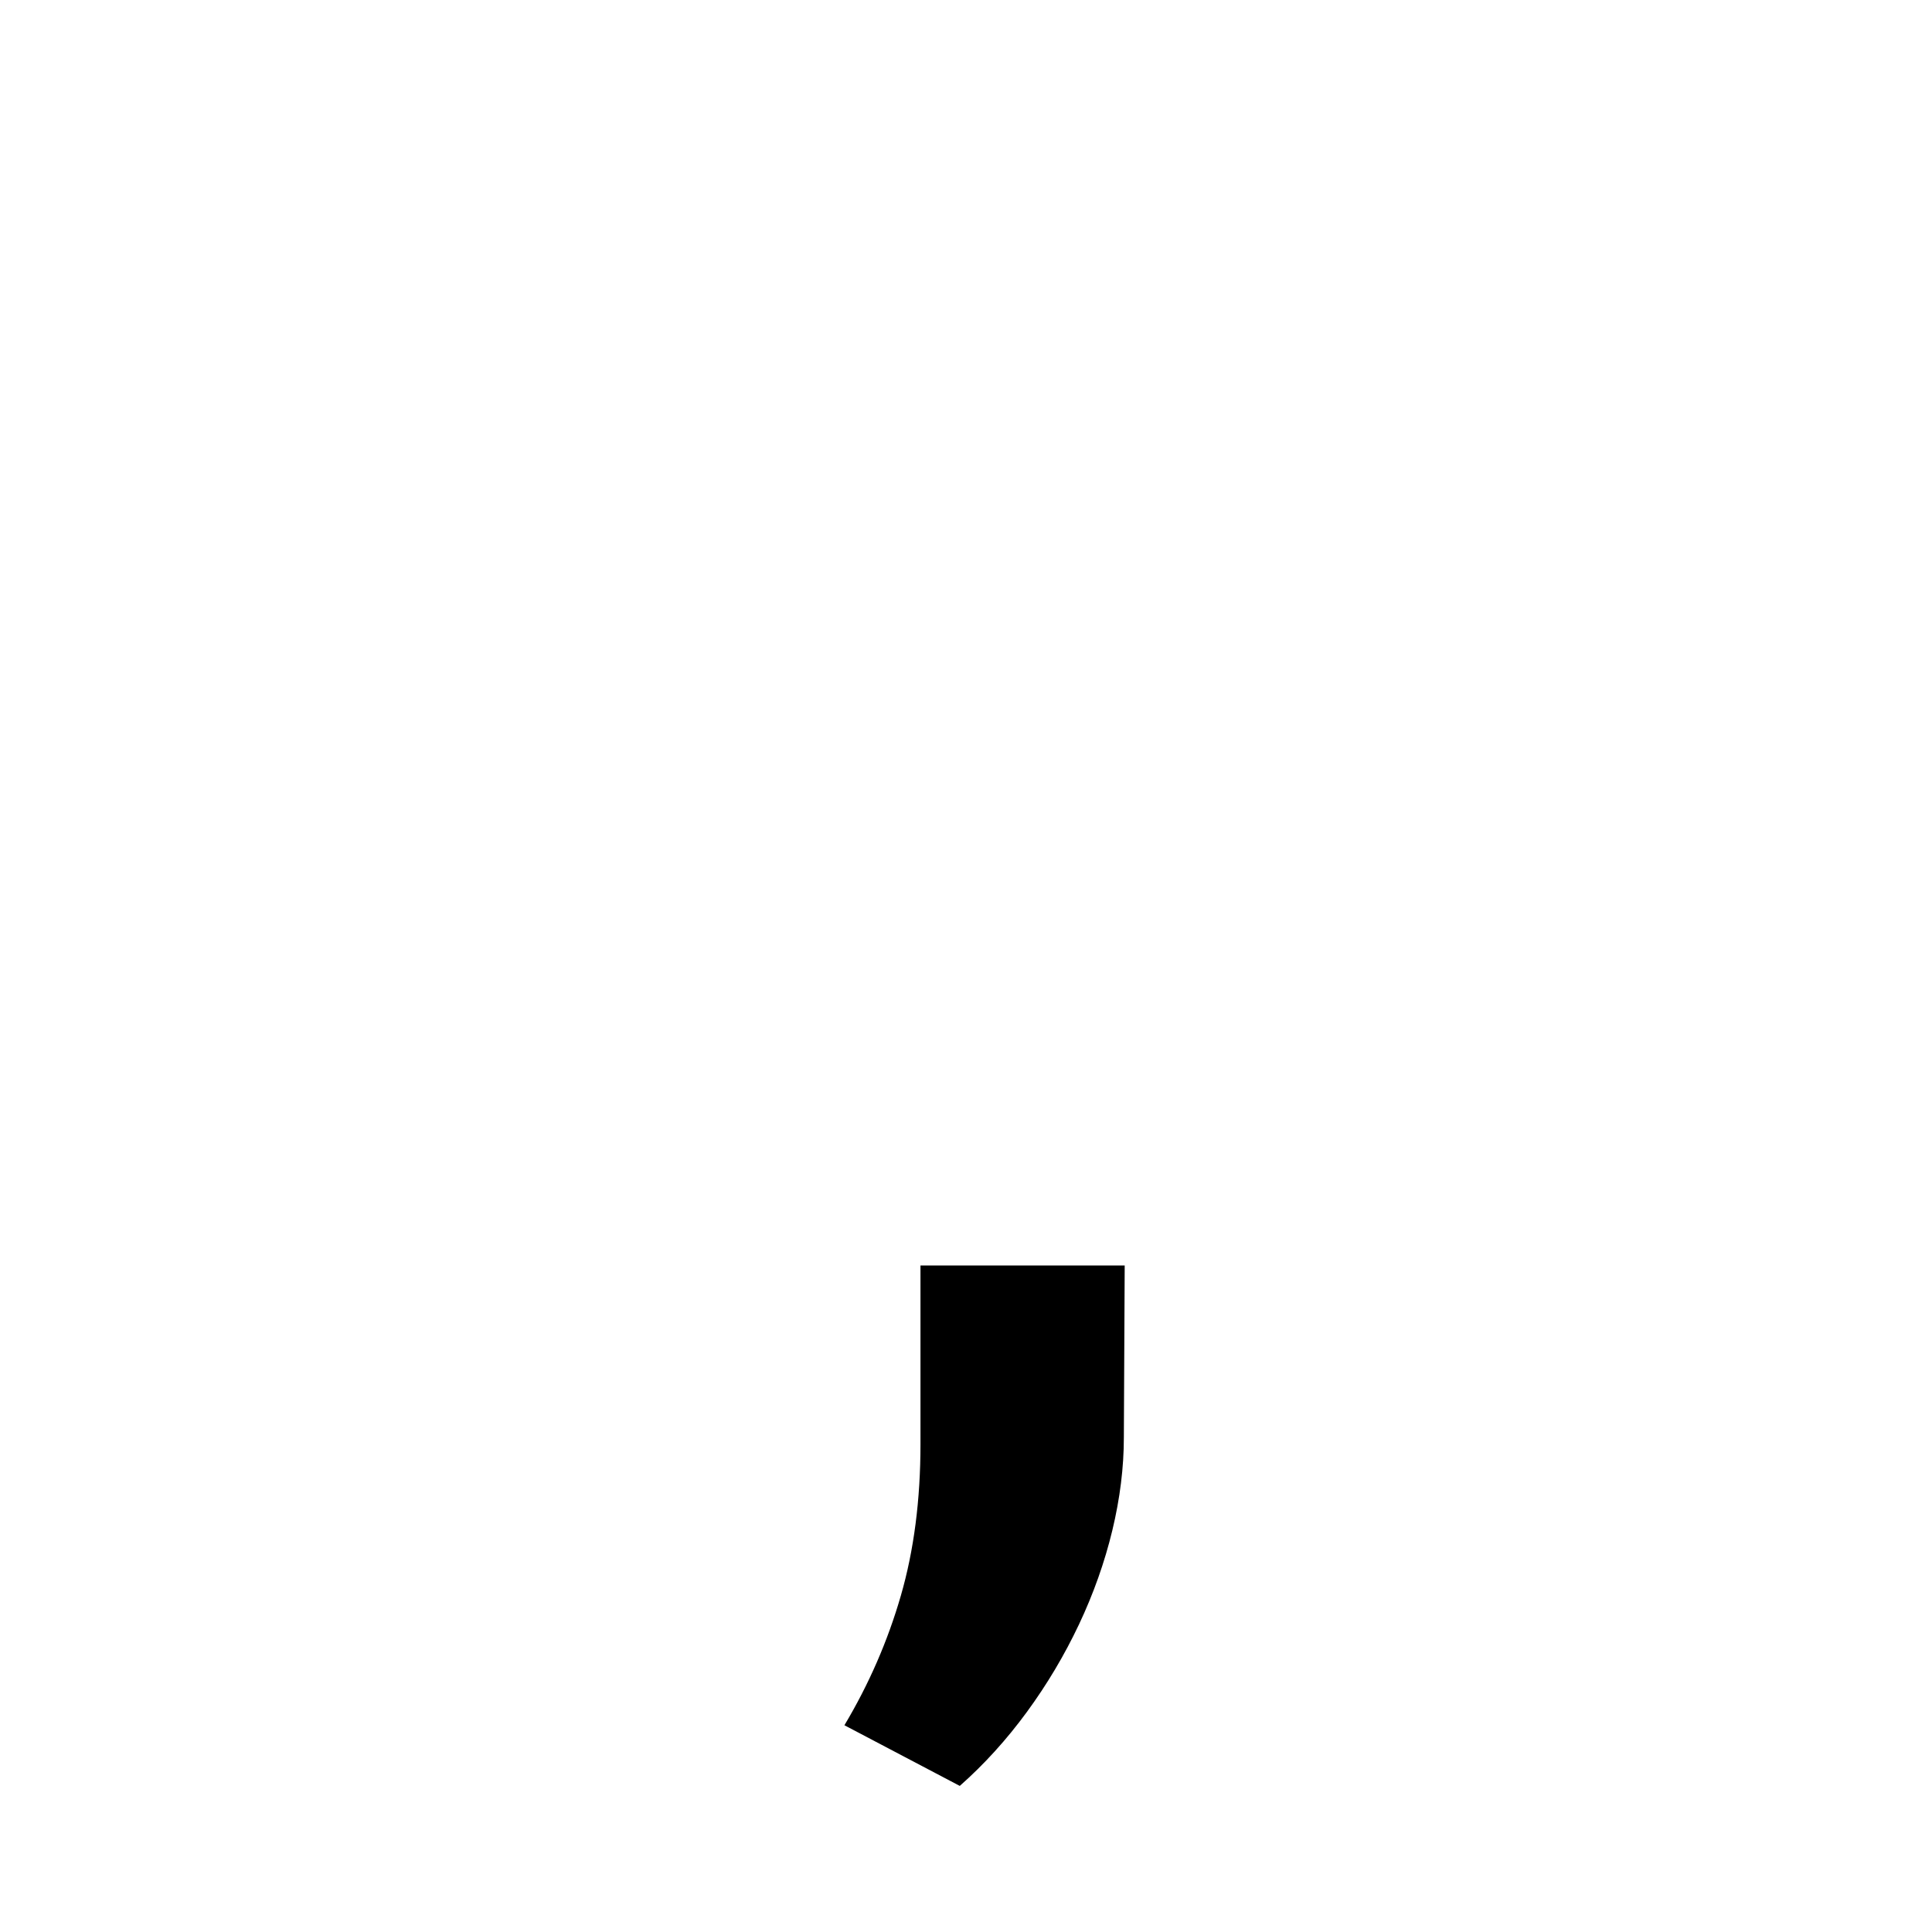 <?xml version="1.0" encoding="UTF-8"?>
<svg xmlns="http://www.w3.org/2000/svg" xmlns:xlink="http://www.w3.org/1999/xlink" width="500pt" height="500pt" viewBox="0 0 500 500" version="1.1">
<g id="surface1">
<path style=" stroke:none;fill-rule:nonzero;fill:rgb(0%,0%,0%);fill-opacity:1;" d="M -31800.781 379.262 L -31800.781 375.504 C -31803.711 369.164 -31805.906 361.68 -31807.617 353.055 C -31809.082 344.43 -31809.812 334.883 -31809.812 324.418 L -31809.812 217.824 C -31809.812 204.113 -31812.5 192.133 -31817.383 181.887 C -31822.508 171.641 -31829.344 163.09 -31838.133 156.234 C -31846.922 149.375 -31857.422 144.219 -31869.629 140.754 C -31881.594 137.289 -31894.773 135.555 -31908.938 135.555 C -31924.562 135.555 -31938.477 137.617 -31950.684 141.746 C -31962.891 145.875 -31973.145 151.367 -31981.445 158.223 C -31989.992 165.078 -31996.336 172.891 -32000.734 181.664 C -32004.883 190.438 -32007.078 199.469 -32007.078 208.754 L -31954.344 208.754 C -31954.344 204.184 -31953.367 199.91 -31951.66 195.93 C -31949.953 191.949 -31947.266 188.484 -31943.602 185.535 C -31940.188 182.586 -31935.789 180.266 -31930.422 178.57 C -31925.047 176.875 -31918.945 176.023 -31911.867 176.023 C -31896.242 176.023 -31884.031 179.75 -31875.488 187.195 C -31866.945 194.641 -31862.793 204.703 -31862.793 217.379 L -31862.793 233.082 L -31901.367 233.082 C -31937.012 233.082 -31964.602 239.863 -31983.641 253.43 C -32002.688 266.992 -32012.207 286.602 -32012.207 312.254 C -32012.207 322.426 -32010.254 331.863 -32006.348 340.562 C -32002.195 349.258 -31996.582 356.816 -31989.258 363.227 C -31982.18 369.641 -31973.391 374.656 -31963.133 378.266 C -31952.883 381.879 -31941.406 383.684 -31928.711 383.684 C -31921.141 383.684 -31914.062 382.949 -31907.469 381.473 C -31900.879 380 -31894.773 378.008 -31889.16 375.504 C -31883.547 372.996 -31878.418 370.086 -31873.781 366.766 C -31869.141 363.449 -31864.992 359.875 -31861.086 356.043 C -31860.352 360.613 -31859.617 364.887 -31858.641 368.867 C -31857.664 372.848 -31856.445 376.312 -31854.98 379.262 Z M -31918.703 341.004 C -31925.781 341.004 -31931.883 340.117 -31937.012 338.348 C -31942.141 336.578 -31946.289 334.184 -31949.461 331.16 C -31952.883 328.141 -31955.32 324.527 -31957.031 320.324 C -31958.496 316.125 -31959.473 311.59 -31959.473 306.727 C -31959.473 293.898 -31954.344 284.02 -31944.094 277.09 C -31933.836 270.16 -31917.969 266.695 -31896.242 266.695 L -31862.793 266.695 L -31862.793 311.59 C -31864.746 315.277 -31867.676 318.887 -31871.094 322.426 C -31874.512 325.965 -31878.664 329.098 -31883.547 331.824 C -31888.184 334.555 -31893.555 336.766 -31899.656 338.461 C -31905.516 340.156 -31911.867 341.004 -31918.703 341.004 Z M -31242.43 257.629 C -31242.43 239.645 -31244.383 223.168 -31248.535 208.203 C -31252.441 193.238 -31258.547 180.375 -31266.602 169.613 C -31274.414 158.852 -31284.422 150.484 -31296.141 144.512 C -31307.859 138.539 -31321.289 135.555 -31336.672 135.555 C -31350.586 135.555 -31362.547 137.914 -31372.559 142.633 C -31382.812 147.352 -31391.602 154.059 -31399.172 162.758 L -31399.172 39.578 L -31452.148 39.578 L -31452.148 379.262 L -31404.055 379.262 L -31401.609 353.609 C -31394.043 363.34 -31384.766 370.785 -31374.023 375.945 C -31363.523 381.105 -31350.828 383.684 -31336.18 383.684 C -31321.047 383.684 -31307.617 380.664 -31295.898 374.617 C -31284.18 368.574 -31274.414 360.168 -31266.602 349.406 C -31258.547 338.645 -31252.441 325.855 -31248.535 311.039 C -31244.383 296.219 -31242.43 279.965 -31242.43 262.273 Z M -31295.164 262.273 C -31295.164 273.184 -31296.141 283.395 -31298.094 292.902 C -31300.047 302.414 -31303.223 310.707 -31307.375 317.781 C -31311.766 324.859 -31317.383 330.426 -31324.219 334.48 C -31331.297 338.535 -31339.602 340.562 -31349.609 340.562 C -31362.305 340.562 -31372.805 337.613 -31380.859 331.715 C -31388.672 325.816 -31395.02 318.227 -31399.172 308.938 L -31399.172 210.082 C -31395.02 200.793 -31388.914 193.273 -31380.859 187.523 C -31372.805 181.773 -31362.547 178.898 -31350.098 178.898 C -31339.844 178.898 -31331.055 181 -31323.977 185.203 C -31316.895 189.406 -31311.281 195.117 -31307.129 202.344 C -31302.977 209.566 -31299.805 217.934 -31298.094 227.441 C -31296.141 236.953 -31295.164 247.016 -31295.164 257.629 Z M -30793.211 341.668 C -30804.445 341.668 -30813.719 339.418 -30821.047 334.922 C -30828.613 330.426 -30834.473 324.527 -30838.867 317.23 C -30843.262 309.93 -30846.438 301.637 -30848.145 292.352 C -30850.098 283.062 -30851.074 273.551 -30851.074 263.82 L -30851.074 255.859 C -30851.074 246.277 -30850.098 236.84 -30848.145 227.555 C -30846.438 218.266 -30843.262 209.973 -30838.867 202.676 C -30834.473 195.375 -30828.613 189.48 -30821.047 184.98 C -30813.719 180.484 -30804.445 178.238 -30793.457 178.238 C -30786.133 178.238 -30779.297 179.492 -30773.195 181.996 C -30766.844 184.504 -30761.477 187.895 -30757.078 192.168 C -30752.441 196.445 -30749.023 201.457 -30746.582 207.207 C -30744.141 212.957 -30742.922 219.074 -30743.164 225.562 L -30693.117 225.562 C -30692.871 212.441 -30695.312 200.352 -30700.195 189.293 C -30705.32 178.238 -30712.156 168.727 -30720.945 160.766 C -30729.98 152.805 -30740.477 146.613 -30752.93 142.191 C -30765.137 137.766 -30778.562 135.555 -30792.969 135.555 C -30811.281 135.555 -30827.391 138.762 -30841.309 145.176 C -30855.227 151.59 -30866.699 160.25 -30875.977 171.16 C -30885.254 182.07 -30892.336 194.824 -30896.973 209.418 C -30901.609 224.016 -30903.809 239.496 -30903.809 255.859 L -30903.809 263.82 C -30903.809 280.188 -30901.609 295.629 -30896.973 310.152 C -30892.336 324.676 -30885.254 337.43 -30875.977 348.41 C -30866.699 359.395 -30855.227 368.059 -30841.309 374.398 C -30827.391 380.734 -30811.281 383.906 -30792.727 383.906 C -30779.539 383.906 -30766.844 381.695 -30754.883 377.273 C -30742.676 372.848 -30731.934 366.879 -30722.898 359.359 C -30713.625 351.84 -30706.297 343.031 -30700.93 332.93 C -30695.555 322.832 -30692.871 312.031 -30693.117 300.531 L -30743.164 300.531 C -30742.922 306.43 -30744.141 311.887 -30746.828 316.898 C -30749.758 321.91 -30753.418 326.258 -30758.055 329.945 C -30762.938 333.633 -30768.312 336.508 -30774.414 338.57 C -30780.516 340.633 -30786.867 341.668 -30793.211 341.668 Z M -30350.098 262.496 C -30350.098 279.891 -30347.898 296 -30343.262 310.816 C -30338.867 325.633 -30332.52 338.422 -30324.219 349.188 C -30316.164 359.949 -30306.152 368.391 -30294.68 374.508 C -30282.961 380.625 -30269.773 383.684 -30255.371 383.684 C -30241.453 383.684 -30229.25 381.215 -30218.508 376.277 C -30208.008 371.336 -30198.977 364.223 -30191.406 354.938 L -30188.965 379.262 L -30140.867 379.262 L -30140.867 39.578 L -30193.848 39.578 L -30193.848 161.652 C -30201.414 153.246 -30210.203 146.797 -30220.215 142.301 C -30230.227 137.805 -30241.945 135.555 -30254.883 135.555 C -30269.531 135.555 -30282.715 138.504 -30294.434 144.402 C -30306.152 150.297 -30316.164 158.629 -30324.461 169.391 C -30332.766 180.152 -30339.109 193.055 -30343.508 208.094 C -30347.898 223.129 -30350.098 239.715 -30350.098 257.852 Z M -30297.117 257.852 C -30297.117 247.09 -30296.141 236.914 -30293.945 227.332 C -30291.992 217.75 -30288.574 209.344 -30284.18 202.121 C -30279.539 194.898 -30273.926 189.219 -30266.844 185.094 C -30259.766 180.965 -30251.465 178.898 -30241.453 178.898 C -30229.734 178.898 -30220.215 181.48 -30212.402 186.641 C -30204.59 191.801 -30198.484 198.73 -30193.848 207.43 L -30193.848 311.367 C -30198.484 320.215 -30204.59 327.254 -30212.402 332.488 C -30219.969 337.723 -30229.734 340.34 -30241.945 340.34 C -30251.711 340.34 -30260.008 338.312 -30267.09 334.258 C -30273.926 330.203 -30279.785 324.637 -30284.18 317.562 C -30288.82 310.484 -30291.992 302.227 -30294.188 292.793 C -30296.141 283.355 -30297.117 273.258 -30297.117 262.496 Z M -29676.758 383.684 C -29664.797 383.684 -29653.809 382.395 -29643.555 379.816 C -29633.547 377.234 -29624.512 373.844 -29616.211 369.641 C -29608.156 365.441 -29601.074 360.648 -29594.969 355.266 C -29589.109 349.887 -29583.984 344.32 -29580.32 338.57 L -29609.133 311.59 C -29615.969 320.879 -29625.242 328.176 -29636.477 333.484 C -29647.703 338.793 -29660.156 341.445 -29673.586 341.445 C -29683.105 341.445 -29691.895 339.785 -29699.953 336.469 C -29708.008 333.152 -29715.086 328.582 -29720.945 322.758 C -29727.051 316.934 -29731.934 310.043 -29735.594 302.082 C -29739.258 294.121 -29741.453 285.496 -29742.43 276.207 L -29576.414 276.207 L -29576.414 253.871 C -29576.414 236.621 -29578.859 220.773 -29583.25 206.324 C -29587.891 191.875 -29594.727 179.379 -29603.516 168.84 C -29612.547 158.297 -29623.535 150.113 -29636.961 144.289 C -29650.148 138.469 -29665.527 135.555 -29682.859 135.555 C -29698 135.555 -29712.156 138.43 -29725.828 144.18 C -29739.5 149.93 -29751.465 158.188 -29761.719 168.949 C -29771.973 179.711 -29780.031 192.684 -29786.375 207.871 C -29792.48 223.055 -29795.41 240.16 -29795.41 259.176 L -29795.41 268.246 C -29795.41 284.609 -29792.48 299.832 -29786.867 313.914 C -29781.008 327.992 -29772.949 340.191 -29762.695 350.512 C -29752.195 360.832 -29739.746 368.941 -29725.098 374.84 C -29710.449 380.734 -29694.336 383.684 -29676.758 383.684 Z M -29683.105 178.238 C -29674.07 178.238 -29666.258 179.785 -29659.422 182.883 C -29652.832 185.977 -29647.219 190.105 -29642.82 195.266 C -29638.43 200.426 -29635.008 206.285 -29632.812 212.848 C -29630.617 219.406 -29629.148 226.227 -29628.664 233.305 L -29628.664 237.285 L -29740.723 237.285 C -29739.258 227.996 -29736.816 219.703 -29733.398 212.406 C -29729.98 205.105 -29725.586 198.914 -29720.703 193.828 C -29715.578 188.742 -29709.961 184.871 -29703.613 182.219 C -29697.266 179.562 -29690.43 178.238 -29683.105 178.238 Z M -29120.117 379.262 L -29120.117 179.344 L -29031.25 179.344 L -29031.25 139.977 L -29120.117 139.977 L -29120.117 125.16 C -29120.117 108.5 -29115.723 95.676 -29106.934 86.68 C -29098.145 77.688 -29084.227 73.191 -29065.188 73.191 C -29055.664 73.191 -29047.117 73.816 -29039.305 75.07 C -29031.738 76.324 -29024.902 77.762 -29019.289 79.383 L -29014.648 37.363 C -29024.656 35.301 -29034.18 33.496 -29043.457 31.945 C -29052.734 30.398 -29062.258 29.625 -29072.508 29.625 C -29087.891 29.625 -29101.805 31.727 -29114.258 35.926 C -29126.711 40.129 -29137.207 46.246 -29145.996 54.281 C -29154.785 62.316 -29161.621 72.27 -29166.258 84.137 C -29170.898 96.008 -29173.094 109.68 -29173.094 125.16 L -29173.094 139.977 L -29237.547 139.977 L -29237.547 179.344 L -29173.094 179.344 L -29173.094 379.262 Z M -28685.305 262.496 C -28685.305 279.891 -28683.105 296 -28678.469 310.816 C -28674.07 325.633 -28667.48 338.422 -28659.18 349.188 C -28650.879 359.949 -28640.625 368.391 -28628.906 374.508 C -28617.188 380.625 -28604.004 383.684 -28589.355 383.684 C -28575.93 383.684 -28564.211 381.473 -28553.953 377.051 C -28543.945 372.629 -28535.156 366.289 -28527.586 358.031 L -28527.586 374.176 C -28527.586 383.465 -28529.055 391.684 -28531.738 398.832 C -28534.422 405.984 -28538.328 411.992 -28543.211 416.859 C -28548.34 421.723 -28554.445 425.41 -28561.766 427.914 C -28568.848 430.422 -28576.906 431.676 -28585.695 431.676 C -28596.922 431.676 -28607.422 429.391 -28617.922 424.82 C -28628.418 420.25 -28637.938 412.656 -28646.973 402.039 L -28672.117 433.664 C -28666.992 440.891 -28660.398 447.043 -28653.078 452.129 C -28645.508 457.219 -28637.695 461.344 -28629.395 464.516 C -28621.094 467.684 -28612.793 469.969 -28604.734 471.371 C -28596.438 472.77 -28589.109 473.473 -28582.766 473.473 C -28566.648 473.473 -28552.246 471.223 -28538.82 466.727 C -28525.633 462.23 -28514.16 455.707 -28504.641 447.156 C -28495.117 438.605 -28487.793 428.098 -28482.422 415.641 C -28477.051 403.184 -28474.609 388.918 -28474.609 372.848 L -28474.609 139.977 L -28522.461 139.977 L -28524.656 163.863 C -28532.227 154.723 -28541.258 147.719 -28551.758 142.852 C -28562.258 137.988 -28574.461 135.555 -28588.867 135.555 C -28603.516 135.555 -28616.945 138.504 -28628.664 144.402 C -28640.625 150.297 -28650.879 158.629 -28659.18 169.391 C -28667.48 180.152 -28674.07 193.055 -28678.469 208.094 C -28683.105 223.129 -28685.305 239.715 -28685.305 257.852 Z M -28632.078 257.852 C -28632.078 247.09 -28631.102 236.914 -28628.664 227.332 C -28626.465 217.75 -28623.047 209.344 -28618.406 202.121 C -28613.77 194.898 -28607.91 189.219 -28600.586 185.094 C -28593.508 180.965 -28585.203 178.898 -28575.438 178.898 C -28563.477 178.898 -28553.953 181.406 -28546.141 186.418 C -28538.574 191.434 -28532.227 198.141 -28527.586 206.543 L -28527.586 312.254 C -28532.227 320.805 -28538.328 327.625 -28545.898 332.711 C -28553.711 337.797 -28563.477 340.34 -28575.684 340.34 C -28585.449 340.34 -28593.992 338.312 -28601.074 334.258 C -28608.156 330.203 -28614.016 324.637 -28618.652 317.562 C -28623.289 310.484 -28626.711 302.227 -28628.906 292.793 C -28631.102 283.355 -28632.078 273.258 -28632.078 262.496 Z M -28070.801 39.578 L -28123.535 39.578 L -28123.535 379.262 L -28070.801 379.262 L -28070.801 205.438 C -28065.188 197.328 -28057.859 190.879 -28049.07 186.086 C -28040.281 181.297 -28030.031 178.898 -28018.555 178.898 C -28010.742 178.898 -28003.906 179.934 -27998.047 181.996 C -27991.945 184.062 -27986.816 187.23 -27982.664 191.508 C -27978.273 195.781 -27975.098 201.199 -27972.898 207.762 C -27970.461 214.32 -27969.484 222.172 -27969.484 231.312 L -27969.484 379.262 L -27916.504 379.262 L -27916.504 231.754 C -27916.504 214.801 -27918.703 200.242 -27922.852 188.078 C -27926.758 175.914 -27932.617 165.965 -27939.941 158.223 C -27947.266 150.484 -27956.297 144.77 -27966.555 141.082 C -27977.051 137.398 -27988.523 135.555 -28000.734 135.555 C -28015.383 135.555 -28028.562 138.871 -28040.527 145.508 C -28052.492 152.141 -28062.5 161.355 -28070.801 173.152 Z M -27557.129 183.988 L -27482.91 183.988 L -27482.91 335.473 L -27557.129 335.473 L -27557.129 379.262 L -27358.641 379.262 L -27358.641 335.473 L -27429.688 335.473 L -27429.688 139.977 L -27557.129 139.977 Z M -27487.305 78.055 C -27487.305 86.312 -27484.617 93.133 -27479.25 98.512 C -27474.121 103.895 -27466.555 106.586 -27457.031 106.586 C -27447.266 106.586 -27439.695 103.895 -27434.328 98.512 C -27428.953 93.133 -27426.27 86.312 -27426.27 78.055 C -27426.27 69.801 -27428.953 62.98 -27434.328 57.602 C -27439.695 52.219 -27447.266 49.527 -27457.031 49.527 C -27466.555 49.527 -27474.121 52.219 -27479.25 57.602 C -27484.617 62.98 -27487.305 69.801 -27487.305 78.055 Z M -26981.203 183.988 L -26911.867 183.988 L -26911.867 383.023 C -26911.867 392.309 -26913.086 400.086 -26915.527 406.352 C -26917.969 412.617 -26921.387 417.633 -26925.781 421.391 C -26929.93 425.148 -26935.059 427.84 -26940.918 429.461 C -26946.777 431.086 -26953.125 431.895 -26959.719 431.895 C -26961.426 431.895 -26963.867 431.859 -26967.285 431.785 C -26970.703 431.711 -26974.121 431.562 -26977.781 431.344 C -26981.203 431.121 -26984.863 430.828 -26988.281 430.457 C -26991.699 430.09 -26994.629 429.684 -26996.582 429.242 L -26999.758 472.145 C -26992.676 473.617 -26985.594 474.613 -26978.516 475.129 C -26971.438 475.645 -26964.109 475.906 -26956.543 475.906 C -26941.164 475.906 -26927.246 473.988 -26915.039 470.156 C -26902.832 466.32 -26892.578 460.535 -26884.277 452.793 C -26875.977 445.055 -26869.629 435.398 -26865.234 423.824 C -26860.84 412.25 -26858.641 398.648 -26858.641 383.023 L -26858.641 139.977 L -26981.203 139.977 Z M -26916.504 78.055 C -26916.504 86.312 -26913.82 93.133 -26908.445 98.512 C -26903.32 103.895 -26895.75 106.586 -26886.23 106.586 C -26876.465 106.586 -26868.898 103.895 -26863.523 98.512 C -26858.156 93.133 -26855.469 86.312 -26855.469 78.055 C -26855.469 69.801 -26858.156 62.98 -26863.523 57.602 C -26868.898 52.219 -26876.465 49.527 -26886.23 49.527 C -26895.75 49.527 -26903.32 52.219 -26908.445 57.602 C -26913.82 62.98 -26916.504 69.801 -26916.504 78.055 Z M -26301.27 379.262 L -26235.352 379.262 L -26342.039 239.496 L -26249.512 139.977 L -26313.234 139.977 L -26383.547 214.727 L -26405.762 239.715 L -26405.762 39.578 L -26458.742 39.578 L -26458.742 379.262 L -26405.762 379.262 L -26405.762 302.082 L -26377.195 274.656 Z M -25894.289 83.586 L -25818.359 83.586 L -25818.359 335.473 L -25894.289 335.473 L -25894.289 379.262 L -25691.895 379.262 L -25691.895 335.473 L -25764.891 335.473 L -25764.891 39.578 L -25894.289 39.578 Z M -25364.992 139.977 L -25364.992 379.262 L -25315.918 379.262 L -25315.918 193.719 C -25313.965 189.148 -25311.281 185.535 -25307.617 182.883 C -25304.199 180.227 -25299.316 178.898 -25292.969 178.898 C -25286.621 178.898 -25281.492 180.781 -25277.586 184.539 C -25273.926 188.301 -25271.973 194.824 -25271.973 204.113 L -25271.973 379.262 L -25224.121 379.262 L -25224.121 194.602 C -25222.414 189.883 -25219.969 186.086 -25216.309 183.211 C -25212.891 180.336 -25208.008 178.898 -25201.906 178.898 C -25195.555 178.898 -25190.43 180.707 -25186.281 184.32 C -25182.375 187.93 -25180.176 194.527 -25180.176 204.113 L -25180.176 379.262 L -25131.102 379.262 L -25131.102 204.555 C -25131.102 192.316 -25132.57 181.848 -25135.008 173.152 C -25137.695 164.453 -25141.359 157.301 -25145.996 151.699 C -25150.633 146.098 -25156.25 142.004 -25162.598 139.426 C -25169.188 136.844 -25176.516 135.555 -25184.328 135.555 C -25194.824 135.555 -25203.613 137.805 -25210.938 142.301 C -25218.262 146.797 -25224.367 152.879 -25229.25 160.547 C -25232.422 151.992 -25237.547 145.691 -25244.383 141.637 C -25250.977 137.582 -25259.523 135.555 -25269.531 135.555 C -25280.762 135.555 -25290.281 138.172 -25298.34 143.406 C -25306.398 148.641 -25312.742 155.902 -25317.383 165.188 L -25318.602 139.977 Z M -24794.434 139.977 L -24794.434 379.262 L -24741.211 379.262 L -24741.211 207.648 C -24736.086 198.805 -24729.004 191.801 -24720.461 186.641 C -24711.672 181.48 -24701.66 178.898 -24689.941 178.898 C -24682.375 178.898 -24675.539 179.75 -24669.434 181.445 C -24663.328 183.141 -24658.203 185.977 -24654.055 189.957 C -24649.902 193.938 -24646.484 199.246 -24644.289 205.879 C -24642.09 212.516 -24640.867 220.773 -24640.867 230.648 L -24640.867 379.262 L -24588.133 379.262 L -24588.133 229.766 C -24588.133 212.957 -24590.086 198.582 -24593.992 186.641 C -24598.145 174.699 -24603.758 164.969 -24611.086 157.449 C -24618.406 149.93 -24627.195 144.402 -24637.207 140.863 C -24647.219 137.324 -24658.445 135.555 -24670.656 135.555 C -24685.789 135.555 -24699.461 138.836 -24711.672 145.395 C -24724.121 151.957 -24734.617 161.207 -24743.164 173.152 L -24746.582 139.977 Z M -24249.266 262.051 C -24249.266 279.449 -24246.582 295.594 -24241.699 310.484 C -24236.57 325.375 -24229.25 338.238 -24219.727 349.074 C -24210.203 359.91 -24198.484 368.426 -24184.812 374.617 C -24170.898 380.809 -24155.32 383.906 -24137.77 383.906 C -24120.387 383.906 -24104.809 380.809 -24091.113 374.617 C -24077.391 368.426 -24065.797 359.91 -24056.273 349.074 C -24046.777 338.238 -24039.5 325.375 -24034.496 310.484 C -24029.492 295.594 -24026.977 279.449 -24026.977 262.051 L -24026.977 257.41 C -24026.977 240.16 -24029.492 224.09 -24034.496 209.199 C -24039.5 194.309 -24046.777 181.406 -24056.273 170.496 C -24065.797 159.586 -24077.441 151.035 -24091.211 144.844 C -24105.004 138.652 -24120.68 135.555 -24138.207 135.555 C -24155.617 135.555 -24171.141 138.652 -24184.812 144.844 C -24198.484 151.035 -24210.203 159.586 -24219.727 170.496 C -24229.25 181.406 -24236.57 194.309 -24241.699 209.199 C -24246.582 224.09 -24249.266 240.16 -24249.266 257.41 Z M -24196.289 257.41 C -24196.289 246.793 -24195.312 236.695 -24192.871 227.109 C -24190.672 217.527 -24187.258 209.125 -24182.375 201.898 C -24177.734 194.676 -24171.633 188.926 -24164.305 184.648 C -24156.934 180.375 -24148.242 178.238 -24138.207 178.238 C -24128.051 178.238 -24119.312 180.375 -24112.012 184.648 C -24104.711 188.926 -24098.656 194.676 -24093.871 201.898 C -24089.086 209.125 -24085.547 217.527 -24083.25 227.109 C -24080.98 236.695 -24079.836 246.793 -24079.836 257.41 L -24079.836 262.051 C -24079.836 272.961 -24080.98 283.211 -24083.25 292.793 C -24085.547 302.375 -24089.086 310.816 -24093.871 318.113 C -24098.656 325.414 -24104.711 331.16 -24112.012 335.363 C -24119.312 339.566 -24127.906 341.668 -24137.77 341.668 C -24147.949 341.668 -24156.715 339.566 -24164.062 335.363 C -24171.387 331.16 -24177.492 325.414 -24182.375 318.113 C -24187.012 310.816 -24190.672 302.375 -24192.871 292.793 C -24195.312 283.211 -24196.289 272.961 -24196.289 262.051 Z M -23475.219 257.41 C -23475.219 239.273 -23477.27 222.727 -23481.398 207.762 C -23485.523 192.797 -23491.578 179.969 -23499.535 169.281 C -23507.496 158.59 -23517.336 150.297 -23529.055 144.402 C -23540.773 138.504 -23554.223 135.555 -23569.41 135.555 C -23583.422 135.555 -23595.703 138.023 -23606.25 142.965 C -23616.773 147.902 -23625.879 154.941 -23633.547 164.082 L -23635.766 139.977 L -23684.422 139.977 L -23684.422 471.262 L -23631.566 471.262 L -23631.566 358.031 C -23624.047 366.289 -23615.086 372.629 -23604.688 377.051 C -23594.289 381.473 -23582.324 383.684 -23568.75 383.684 C -23553.711 383.684 -23540.406 380.625 -23528.832 374.508 C -23517.262 368.391 -23507.496 359.91 -23499.535 349.074 C -23491.578 338.238 -23485.523 325.375 -23481.398 310.484 C -23477.27 295.594 -23475.219 279.449 -23475.219 262.051 Z M -23528.051 262.051 C -23528.051 272.816 -23529.125 282.988 -23531.273 292.57 C -23533.398 302.156 -23536.719 310.559 -23541.211 317.781 C -23545.727 325.008 -23551.516 330.758 -23558.57 335.031 C -23565.648 339.309 -23574.07 341.445 -23583.789 341.445 C -23596.02 341.445 -23605.934 338.867 -23613.523 333.703 C -23621.117 328.547 -23627.148 321.836 -23631.566 313.582 L -23631.566 206.543 C -23627.148 198.141 -23621.094 191.434 -23613.43 186.418 C -23605.762 181.406 -23596.02 178.898 -23584.227 178.898 C -23574.512 178.898 -23566.09 180.965 -23559.031 185.094 C -23551.953 189.219 -23546.117 194.859 -23541.555 202.012 C -23536.988 209.16 -23533.594 217.492 -23531.371 227 C -23529.176 236.512 -23528.051 246.645 -23528.051 257.41 Z M -23136.621 262.273 C -23136.621 279.672 -23134.449 295.777 -23130.102 310.594 C -23125.758 325.414 -23119.484 338.238 -23111.305 349.074 C -23103.125 359.91 -23093.141 368.391 -23081.348 374.508 C -23069.555 380.625 -23056.203 383.684 -23041.309 383.684 C -23028.344 383.684 -23016.844 381.586 -23006.812 377.383 C -22996.777 373.18 -22988.012 367.098 -22980.492 359.137 L -22980.492 471.262 L -22927.637 471.262 L -22927.637 139.977 L -22974.977 139.977 L -22977.613 163.199 C -22985.277 154.352 -22994.289 147.535 -23004.59 142.742 C -23014.918 137.949 -23027 135.555 -23040.867 135.555 C -23056.055 135.555 -23069.578 138.504 -23081.445 144.402 C -23093.312 150.297 -23103.344 158.59 -23111.523 169.281 C -23119.703 179.969 -23125.93 192.832 -23130.227 207.871 C -23134.496 222.91 -23136.621 239.496 -23136.621 257.629 Z M -23083.766 257.629 C -23083.766 246.867 -23082.664 236.656 -23080.445 227 C -23078.246 217.344 -23074.852 208.902 -23070.289 201.68 C -23065.723 194.453 -23059.887 188.742 -23052.809 184.539 C -23045.727 180.336 -23037.258 178.238 -23027.367 178.238 C -23016.016 178.238 -23006.543 180.598 -22998.949 185.312 C -22991.359 190.031 -22985.203 196.371 -22980.492 204.332 L -22980.492 314.023 C -22985.203 322.426 -22991.332 329.098 -22998.852 334.035 C -23006.371 338.977 -23016.016 341.445 -23027.832 341.445 C -23037.547 341.445 -23045.945 339.344 -23053.027 335.141 C -23060.109 330.941 -23065.941 325.227 -23070.508 318.004 C -23075.074 310.781 -23078.418 302.375 -23080.566 292.793 C -23082.715 283.211 -23083.766 273.035 -23083.766 262.273 Z M -22410.594 135.555 C -22426.953 135.555 -22441.82 139.277 -22455.152 146.723 C -22468.508 154.168 -22480.031 164.379 -22489.77 177.352 L -22492.188 139.977 L -22541.723 139.977 L -22541.723 379.262 L -22488.891 379.262 L -22488.891 229.766 C -22483.715 216.645 -22475.734 206.398 -22464.891 199.023 C -22454.055 191.652 -22439.797 187.969 -22422.094 187.969 C -22406.324 187.969 -22390.332 189.812 -22374.098 193.496 L -22366.578 141.527 C -22368.797 140.641 -22371.531 139.867 -22374.758 139.203 C -22378.004 138.539 -22381.594 137.914 -22385.5 137.324 C -22389.406 136.734 -22393.48 136.293 -22397.777 135.996 C -22402.051 135.703 -22406.324 135.555 -22410.594 135.555 Z M -21864.137 314.465 C -21864.137 323.164 -21868.406 330.277 -21876.953 335.805 C -21885.523 341.336 -21897.973 344.098 -21914.332 344.098 C -21920.973 344.098 -21927.539 343.398 -21934.008 342 C -21940.504 340.598 -21946.41 338.312 -21951.711 335.141 C -21957.008 331.973 -21961.375 327.809 -21964.746 322.648 C -21968.141 317.488 -21970.07 311.223 -21970.508 303.852 L -22021.801 303.852 C -22021.801 313.727 -22019.484 323.457 -22014.844 333.043 C -22010.203 342.625 -22003.395 351.176 -21994.383 358.695 C -21985.398 366.215 -21974.266 372.297 -21960.984 376.941 C -21947.73 381.586 -21932.398 383.906 -21914.992 383.906 C -21899.367 383.906 -21885.254 382.137 -21872.656 378.598 C -21860.035 375.059 -21849.242 370.086 -21840.258 363.672 C -21831.25 357.258 -21824.316 349.629 -21819.457 340.781 C -21814.602 331.938 -21812.156 322.207 -21812.156 311.59 C -21812.156 300.977 -21814.453 291.723 -21819.02 283.836 C -21823.586 275.949 -21830.102 269.129 -21838.598 263.379 C -21847.07 257.629 -21857.324 252.766 -21869.336 248.785 C -21881.348 244.805 -21894.875 241.484 -21909.914 238.832 C -21920.68 236.914 -21929.445 234.887 -21936.23 232.75 C -21943.016 230.613 -21948.316 228.215 -21952.148 225.562 C -21955.98 222.91 -21958.594 219.961 -21960.008 216.719 C -21961.402 213.473 -21962.109 209.859 -21962.109 205.879 C -21962.109 201.898 -21961.18 198.066 -21959.328 194.383 C -21957.496 190.695 -21954.664 187.488 -21950.828 184.762 C -21946.996 182.035 -21942.164 179.82 -21936.328 178.125 C -21930.516 176.43 -21923.633 175.582 -21915.648 175.582 C -21907.691 175.582 -21900.66 176.578 -21894.531 178.57 C -21888.43 180.559 -21883.301 183.25 -21879.176 186.641 C -21875.047 190.031 -21871.949 193.902 -21869.875 198.25 C -21867.82 202.602 -21866.797 207.133 -21866.797 211.852 L -21813.941 211.852 C -21813.941 201.238 -21816.258 191.285 -21820.898 181.996 C -21825.539 172.707 -21832.203 164.637 -21840.918 157.781 C -21849.609 150.926 -21860.254 145.508 -21872.875 141.527 C -21885.473 137.547 -21899.73 135.555 -21915.648 135.555 C -21930.688 135.555 -21944.312 137.508 -21956.469 141.414 C -21968.629 145.324 -21978.953 150.594 -21987.426 157.227 C -21995.898 163.863 -22002.418 171.566 -22007.008 180.336 C -22011.57 189.109 -22013.844 198.363 -22013.844 208.094 C -22013.844 218.117 -22011.645 226.926 -22007.227 234.52 C -22002.781 242.113 -21996.484 248.785 -21988.305 254.535 C -21980.125 260.285 -21970.312 265.223 -21958.887 269.352 C -21947.461 273.48 -21934.668 277.016 -21920.531 279.965 C -21909.18 282.176 -21899.852 284.461 -21892.555 286.82 C -21885.254 289.18 -21879.492 291.723 -21875.293 294.453 C -21871.094 297.18 -21868.188 300.199 -21866.578 303.52 C -21864.941 306.836 -21864.137 310.484 -21864.137 314.465 Z M -21412.109 82.035 L -21412.109 139.977 L -21470.484 139.977 L -21470.484 179.344 L -21412.109 179.344 L -21412.109 296.996 C -21412.109 312.328 -21410.082 325.484 -21406.031 336.469 C -21401.977 347.453 -21396.363 356.445 -21389.211 363.449 C -21382.055 370.453 -21373.512 375.613 -21363.551 378.93 C -21353.613 382.246 -21342.652 383.906 -21330.711 383.906 C -21324.098 383.906 -21317.336 383.574 -21310.473 382.91 C -21303.637 382.246 -21297.023 381.324 -21290.699 380.148 C -21284.352 378.969 -21278.492 377.457 -21273.121 375.613 C -21267.727 373.77 -21263.109 371.742 -21259.277 369.531 L -21265.258 333.043 C -21267.922 333.777 -21271.191 334.555 -21275.098 335.363 C -21279.004 336.176 -21283.277 336.91 -21287.938 337.574 C -21292.578 338.238 -21297.363 338.828 -21302.297 339.344 C -21307.25 339.859 -21311.988 340.117 -21316.578 340.117 C -21322.754 340.117 -21328.441 339.418 -21333.594 338.016 C -21338.746 336.617 -21343.262 334.148 -21347.094 330.609 C -21350.93 327.07 -21353.906 322.352 -21356.031 316.457 C -21358.18 310.559 -21359.254 303.113 -21359.254 294.121 L -21359.254 179.344 L -21268.797 179.344 L -21268.797 139.977 L -21359.254 139.977 L -21359.254 82.035 Z M -20753.734 379.262 L -20705.98 379.262 L -20705.98 139.977 L -20759.059 139.977 L -20759.059 309.82 C -20763.477 319.258 -20770.043 326.738 -20778.734 332.266 C -20787.426 337.797 -20798.852 340.562 -20813.012 340.562 C -20820.387 340.562 -20826.711 339.641 -20832.031 337.797 C -20837.328 335.953 -20841.75 332.82 -20845.289 328.398 C -20848.828 323.977 -20851.441 318.004 -20853.148 310.484 C -20854.836 302.965 -20855.688 293.457 -20855.688 281.957 L -20855.688 139.977 L -20908.547 139.977 L -20908.547 281.516 C -20908.547 299.648 -20906.52 315.164 -20902.465 328.066 C -20898.414 340.965 -20892.727 351.582 -20885.426 359.91 C -20878.148 368.242 -20869.359 374.324 -20859.133 378.156 C -20848.875 381.988 -20837.547 383.906 -20825.172 383.906 C -20810.863 383.906 -20797.926 380.625 -20786.352 374.066 C -20774.781 367.504 -20764.941 358.328 -20756.836 346.531 Z M -20316.527 139.977 L -20371.141 139.977 L -20276.488 379.262 L -20230.934 379.262 L -20137.184 139.977 L -20191.797 139.977 L -20249.73 312.695 L -20253.711 330.168 L -20257.469 312.477 Z M -19779.344 139.977 L -19826.906 139.977 L -19780.25 379.262 L -19736.012 379.262 L -19700.414 218.93 L -19699.977 216.273 L -19699.512 219.148 L -19663.258 379.262 L -19618.797 379.262 L -19572.145 139.977 L -19619.898 139.977 L -19643.141 300.754 L -19645.117 318.227 L -19647.559 302.301 L -19682.273 139.977 L -19716.992 139.977 L -19751.27 300.531 L -19753.711 315.793 L -19755.25 300.531 Z M -19197.289 139.977 L -19255.883 139.977 L -19171.41 257.852 L -19258.547 379.262 L -19199.512 379.262 L -19140.453 295.445 L -19081.176 379.262 L -19022.582 379.262 L -19109.719 257.852 L -19025.242 139.977 L -19084.059 139.977 L -19141.113 220.918 Z M -18653.711 139.977 L -18712.086 139.977 L -18610.352 367.984 L -18626.051 397.617 C -18626.953 398.945 -18628.395 401.488 -18630.371 405.246 C -18632.375 409.008 -18634.914 412.84 -18638.012 416.746 C -18641.09 420.652 -18644.68 424.117 -18648.73 427.141 C -18652.781 430.164 -18657.398 431.676 -18662.547 431.676 C -18663.574 431.676 -18664.941 431.637 -18666.648 431.562 C -18668.336 431.488 -18670.141 431.379 -18672.07 431.23 C -18673.977 431.086 -18675.828 430.973 -18677.586 430.898 C -18679.371 430.828 -18680.762 430.789 -18681.789 430.789 L -18689.305 471.922 C -18685.473 472.957 -18681.078 473.875 -18676.148 474.688 C -18671.215 475.5 -18666.309 475.906 -18661.449 475.906 C -18649.805 475.906 -18639.625 473.875 -18630.934 469.824 C -18622.219 465.77 -18614.746 460.719 -18608.473 454.672 C -18602.223 448.629 -18596.949 442.105 -18592.676 435.102 C -18588.402 428.098 -18584.938 421.574 -18582.273 415.531 L -18461.086 139.977 L -18519.68 139.977 L -18586.914 312.254 L -18595.996 283.504 Z M -17931.422 173.812 L -17931.422 139.977 L -18137.109 139.977 L -18137.109 182.883 L -18002.637 182.883 L -18139.305 344.32 L -18139.305 379.262 L -17925.023 379.262 L -17925.023 337.023 L -18069.652 337.023 Z M -17404.664 379.262 L -17350.023 379.262 L -17452.637 57.27 L -17499.316 57.27 L -17603.906 379.262 L -17549.07 379.262 L -17526.953 304.512 L -17426.32 304.512 Z M -17476.074 132.902 L -17439.602 259.176 L -17513.453 259.176 Z M -16917.457 379.262 C -16901.684 379.113 -16886.988 377.016 -16873.34 372.961 C -16859.691 368.906 -16847.898 362.969 -16837.965 355.156 C -16828.004 347.344 -16820.238 337.613 -16814.625 325.965 C -16809.031 314.316 -16806.227 300.828 -16806.227 285.496 C -16806.227 276.648 -16807.469 268.281 -16809.984 260.395 C -16812.477 252.508 -16816.09 245.32 -16820.824 238.832 C -16825.539 232.344 -16831.398 226.781 -16838.402 222.137 C -16845.41 217.492 -16853.395 213.914 -16862.402 211.41 C -16847.656 205.219 -16835.938 196.48 -16827.223 185.203 C -16818.531 173.926 -16814.109 160.324 -16813.965 144.402 C -16813.82 129.363 -16816.625 116.352 -16822.363 105.367 C -16828.125 94.383 -16836.035 85.355 -16846.141 78.277 C -16856.25 71.199 -16868.043 65.969 -16881.52 62.574 C -16895.02 59.184 -16909.496 57.414 -16924.977 57.27 L -17027.809 57.27 L -17027.809 379.262 Z M -16914.137 233.305 C -16905.738 233.449 -16898.145 234.742 -16891.359 237.172 C -16884.57 239.605 -16878.832 243.035 -16874.121 247.457 C -16869.383 251.879 -16865.797 257.297 -16863.281 263.711 C -16860.766 270.125 -16859.523 277.387 -16859.523 285.496 C -16859.523 293.16 -16860.961 300.09 -16863.844 306.281 C -16866.699 312.477 -16870.656 317.707 -16875.66 321.984 C -16880.664 326.258 -16886.645 329.613 -16893.578 332.047 C -16900.512 334.48 -16908.18 335.77 -16916.578 335.918 L -16974.512 335.918 L -16974.512 233.305 Z M -16974.512 101.055 L -16924.098 101.055 C -16915.844 101.203 -16908.25 102.125 -16901.32 103.82 C -16894.383 105.516 -16888.379 108.207 -16883.301 111.891 C -16878.199 115.578 -16874.266 120.297 -16871.461 126.047 C -16868.652 131.797 -16867.262 138.727 -16867.262 146.832 C -16867.262 154.207 -16868.727 160.73 -16871.68 166.406 C -16874.633 172.082 -16878.613 176.875 -16883.617 180.781 C -16888.648 184.688 -16894.578 187.637 -16901.414 189.625 C -16908.277 191.617 -16915.699 192.684 -16923.656 192.832 L -16974.512 192.832 Z M -16308.641 280.406 C -16310.398 299.723 -16316.164 314.648 -16325.879 325.191 C -16335.621 335.734 -16349.781 341.004 -16368.336 341.004 C -16380.445 341.004 -16390.527 338.348 -16398.633 333.043 C -16406.762 327.734 -16413.234 320.508 -16418.117 311.367 C -16422.973 302.227 -16426.465 291.578 -16428.613 279.414 C -16430.738 267.25 -16431.812 254.238 -16431.812 240.379 L -16431.812 195.93 C -16431.812 182.66 -16430.738 169.98 -16428.613 157.891 C -16426.465 145.801 -16422.898 135.148 -16417.871 125.934 C -16412.867 116.719 -16406.297 109.387 -16398.195 103.93 C -16390.086 98.477 -16380.078 95.75 -16368.117 95.75 C -16358.398 95.75 -16349.953 97.223 -16342.797 100.172 C -16335.645 103.121 -16329.711 107.359 -16325 112.887 C -16320.289 118.414 -16316.555 125.051 -16313.844 132.789 C -16311.109 140.531 -16309.301 149.117 -16308.422 158.555 L -16255.348 158.555 C -16256.957 142.484 -16260.57 127.891 -16266.188 114.766 C -16271.777 101.645 -16279.297 90.516 -16288.719 81.375 C -16298.168 72.234 -16309.523 65.156 -16322.777 60.145 C -16336.059 55.129 -16351.172 52.625 -16368.117 52.625 C -16387.426 52.625 -16404.395 56.422 -16418.992 64.012 C -16433.594 71.605 -16445.777 81.926 -16455.59 94.973 C -16465.406 108.023 -16472.805 123.281 -16477.809 140.754 C -16482.836 158.223 -16485.398 176.762 -16485.547 196.371 L -16485.547 240.379 C -16485.398 260.137 -16482.91 278.711 -16478.027 296.109 C -16473.168 313.508 -16465.867 328.691 -16456.152 341.668 C -16446.41 354.641 -16434.254 364.926 -16419.652 372.516 C -16405.055 380.109 -16387.965 383.906 -16368.336 383.906 C -16352.125 383.906 -16337.426 381.438 -16324.219 376.496 C -16311.035 371.559 -16299.562 364.555 -16289.844 355.488 C -16280.102 346.422 -16272.289 335.512 -16266.406 322.758 C -16260.5 310.004 -16256.812 295.887 -16255.348 280.406 Z M -15840.234 379.262 C -15818.578 379.262 -15799.023 375.648 -15781.641 368.426 C -15764.234 361.203 -15749.414 351.066 -15737.184 338.016 C -15724.953 324.969 -15715.504 309.344 -15708.887 291.133 C -15702.246 272.926 -15698.852 252.766 -15698.707 230.648 L -15698.707 206.324 C -15698.852 184.207 -15702.246 164.047 -15708.887 145.84 C -15715.504 127.629 -15724.977 111.965 -15737.305 98.844 C -15749.609 85.723 -15764.574 75.551 -15782.18 68.324 C -15799.805 61.102 -15819.676 57.414 -15841.797 57.27 L -15920.508 57.27 L -15920.508 379.262 Z M -15841.797 100.172 C -15826.758 100.32 -15813.672 103.008 -15802.539 108.242 C -15791.406 113.477 -15782.152 120.773 -15774.781 130.137 C -15767.406 139.5 -15761.914 150.594 -15758.301 163.422 C -15754.688 176.246 -15752.809 190.398 -15752.66 205.879 L -15752.66 230.648 C -15752.809 246.57 -15754.688 261.02 -15758.301 273.996 C -15761.914 286.969 -15767.383 298.062 -15774.656 307.277 C -15781.957 316.492 -15791.062 323.645 -15801.977 328.73 C -15812.891 333.816 -15825.633 336.434 -15840.234 336.578 L -15866.551 336.578 L -15866.551 100.172 Z M -15174.367 191.949 L -15306.836 191.949 L -15306.836 101.055 L -15153.344 101.055 L -15153.344 57.27 L -15360.133 57.27 L -15360.133 379.262 L -15151.805 379.262 L -15151.805 335.918 L -15306.836 335.918 L -15306.836 234.852 L -15174.367 234.852 Z M -14615.281 198.582 L -14750.414 198.582 L -14750.414 101.055 L -14595.387 101.055 L -14595.387 57.27 L -14803.93 57.27 L -14803.93 379.262 L -14750.414 379.262 L -14750.414 242.148 L -14615.281 242.148 Z M -14037.648 216.273 L -14147.777 216.273 L -14147.777 257.629 L -14089.625 257.629 L -14090.062 321.984 C -14092.578 325.375 -14095.801 328.215 -14099.805 330.5 C -14103.785 332.785 -14108.156 334.664 -14112.965 336.137 C -14117.75 337.613 -14122.805 338.68 -14128.102 339.344 C -14133.398 340.008 -14138.574 340.34 -14143.578 340.34 C -14155.812 340.191 -14166.285 337.316 -14174.977 331.715 C -14183.691 326.113 -14190.797 318.629 -14196.312 309.27 C -14201.855 299.906 -14205.906 289.105 -14208.496 276.871 C -14211.059 264.633 -14212.426 251.805 -14212.574 238.391 L -14212.574 198.141 C -14212.426 184.723 -14211.109 171.859 -14208.594 159.551 C -14206.102 147.238 -14202.195 136.402 -14196.875 127.039 C -14191.578 117.68 -14184.887 110.234 -14176.855 104.703 C -14168.824 99.176 -14159.203 96.41 -14148 96.41 C -14138.867 96.41 -14130.934 97.703 -14124.219 100.281 C -14117.531 102.863 -14111.816 106.586 -14107.078 111.449 C -14102.367 116.316 -14098.609 122.211 -14095.801 129.141 C -14093.016 136.07 -14090.941 143.887 -14089.625 152.582 L -14037.426 152.582 C -14038.891 137.25 -14042.406 123.391 -14047.926 111.008 C -14053.469 98.625 -14060.938 88.117 -14070.387 79.492 C -14079.809 70.867 -14091.09 64.27 -14104.223 59.699 C -14117.336 55.129 -14132.227 52.844 -14148.875 52.844 C -14167.457 52.844 -14183.984 56.641 -14198.438 64.234 C -14212.867 71.828 -14225.074 82.184 -14235.035 95.305 C -14244.969 108.426 -14252.613 123.836 -14257.91 141.527 C -14263.234 159.219 -14265.867 178.238 -14265.867 198.582 L -14265.867 238.391 C -14265.723 258.734 -14262.965 277.754 -14257.594 295.445 C -14252.195 313.137 -14244.383 328.508 -14234.133 341.555 C -14223.902 354.605 -14211.328 364.887 -14196.438 372.406 C -14181.543 379.926 -14164.453 383.684 -14145.117 383.684 C -14133.031 383.684 -14121.656 382.578 -14110.961 380.367 C -14100.27 378.156 -14090.355 375.059 -14081.227 371.078 C -14072.07 367.098 -14063.82 362.383 -14056.445 356.926 C -14049.07 351.469 -14042.652 345.5 -14037.207 339.012 Z M -13489.867 57.27 L -13541.602 57.27 L -13541.602 191.949 L -13651.074 191.949 L -13651.074 57.27 L -13702.613 57.27 L -13702.613 379.262 L -13651.074 379.262 L -13651.074 235.516 L -13541.602 235.516 L -13541.602 379.262 L -13489.867 379.262 Z M -13136.477 101.277 L -13068.359 101.277 L -13068.359 335.473 L -13136.477 335.473 L -13136.477 379.262 L -12944.945 379.262 L -12944.945 335.473 L -13014.625 335.473 L -13014.625 101.277 L -12944.945 101.277 L -12944.945 57.27 L -13136.477 57.27 Z M -12437.621 280.852 C -12437.77 289.105 -12439.109 296.809 -12441.625 303.961 C -12444.117 311.109 -12447.703 317.414 -12452.344 322.867 C -12456.984 328.324 -12462.621 332.598 -12469.262 335.695 C -12475.902 338.793 -12483.25 340.34 -12491.383 340.34 C -12508.473 340.34 -12521.559 335.512 -12530.617 325.855 C -12539.695 316.199 -12544.605 302.672 -12545.336 285.273 L -12598.852 285.273 C -12598.121 301.047 -12595.02 315.055 -12589.574 327.293 C -12584.105 339.527 -12576.734 349.812 -12567.457 358.141 C -12558.156 366.473 -12547.094 372.812 -12534.277 377.16 C -12521.461 381.512 -12507.152 383.684 -12491.383 383.684 C -12476.195 383.684 -12462.109 381.141 -12449.121 376.055 C -12436.156 370.969 -12424.852 363.891 -12415.188 354.824 C -12405.516 345.758 -12397.926 334.922 -12392.406 322.316 C -12386.891 309.711 -12383.961 295.887 -12383.668 280.852 L -12383.887 57.27 L -12437.621 57.27 Z M -11859.766 379.262 L -11796.07 379.262 L -11911.086 198.582 L -11801.609 57.27 L -11866.406 57.27 L -11951.098 169.832 L -11980.516 208.094 L -11980.516 57.27 L -12034.254 57.27 L -12034.254 379.262 L -11980.516 379.262 L -11980.516 277.977 L -11946.02 239.273 Z M -11420.777 57.27 L -11473.852 57.27 L -11473.852 379.262 L -11267.309 379.262 L -11267.309 335.918 L -11420.777 335.918 Z M -10927.172 57.27 L -10927.172 379.262 L -10877.195 379.262 L -10877.195 268.688 L -10880.297 132.902 L -10835.398 281.957 L -10807.543 281.957 L -10758.008 127.594 L -10761.109 268.688 L -10761.109 379.262 L -10711.109 379.262 L -10711.109 57.27 L -10777.027 57.27 L -10821.242 196.371 L -10861.281 57.27 Z M -10160.891 57.27 L -10214.648 57.27 L -10215.086 278.195 L -10319.457 57.27 L -10373.195 57.27 L -10373.195 379.262 L -10319.457 379.262 L -10319.238 157.672 L -10214.43 379.262 L -10160.891 379.262 Z M -9596.094 197.918 C -9596.094 178.898 -9598.512 160.617 -9603.367 143.074 C -9608.25 125.531 -9615.551 110.086 -9625.27 96.742 C -9635.008 83.402 -9647.117 72.75 -9661.645 64.789 C -9676.172 56.824 -9693.164 52.844 -9712.621 52.844 C -9725.465 52.844 -9737.207 54.688 -9747.898 58.375 C -9758.594 62.059 -9768.164 67.145 -9776.66 73.633 C -9785.133 80.121 -9792.504 87.898 -9798.754 96.965 C -9805.031 106.031 -9810.254 115.91 -9814.477 126.598 C -9818.676 137.289 -9821.852 148.676 -9823.977 160.766 C -9826.125 172.855 -9827.172 185.238 -9827.172 197.918 L -9827.172 239.055 C -9827.172 258.07 -9824.781 276.281 -9819.996 293.676 C -9815.211 311.074 -9808.055 326.445 -9798.535 339.785 C -9789.039 353.129 -9777.125 363.781 -9762.816 371.742 C -9748.535 379.703 -9731.715 383.684 -9712.402 383.684 C -9692.945 383.684 -9675.953 379.742 -9661.426 371.852 C -9646.898 363.965 -9634.812 353.352 -9625.172 340.008 C -9615.504 326.664 -9608.25 311.258 -9603.367 293.789 C -9598.512 276.316 -9596.094 258.07 -9596.094 239.055 Z M -9649.391 239.055 C -9649.535 251.145 -9650.586 263.16 -9652.586 275.102 C -9654.566 287.043 -9658.008 297.73 -9662.867 307.168 C -9667.727 316.602 -9674.195 324.27 -9682.227 330.168 C -9690.258 336.062 -9700.316 339.012 -9712.402 339.012 C -9724.34 339.012 -9734.254 336.062 -9742.164 330.168 C -9750.047 324.27 -9756.297 316.566 -9760.938 307.055 C -9765.602 297.547 -9768.871 286.859 -9770.801 274.988 C -9772.703 263.121 -9773.73 251.145 -9773.875 239.055 L -9773.875 197.477 C -9773.73 185.387 -9772.754 173.41 -9770.898 161.539 C -9769.066 149.672 -9765.82 139.02 -9761.18 129.586 C -9756.52 120.148 -9750.27 112.52 -9742.383 106.695 C -9734.496 100.871 -9724.562 97.961 -9712.621 97.961 C -9700.539 97.961 -9690.477 100.871 -9682.445 106.695 C -9674.414 112.52 -9667.945 120.113 -9663.086 129.473 C -9658.227 138.836 -9654.762 149.488 -9652.688 161.43 C -9650.633 173.371 -9649.535 185.387 -9649.391 197.477 Z M -9147.805 255.859 C -9131.738 255.715 -9116.895 253.355 -9103.246 248.785 C -9089.625 244.215 -9077.855 237.652 -9067.969 229.102 C -9058.105 220.551 -9050.391 210.23 -9044.875 198.141 C -9039.332 186.051 -9036.57 172.488 -9036.57 157.449 C -9036.57 141.969 -9039.332 128.074 -9044.875 115.762 C -9050.391 103.453 -9058.105 92.984 -9067.969 84.359 C -9077.855 75.734 -9089.625 69.102 -9103.246 64.457 C -9116.895 59.812 -9131.738 57.414 -9147.805 57.27 L -9255.516 57.27 L -9255.516 379.262 L -9202.441 379.262 L -9202.441 255.859 Z M -9202.441 100.172 L -9147.805 100.172 C -9138.82 100.32 -9130.785 101.793 -9123.707 104.594 C -9116.625 107.395 -9110.594 111.34 -9105.566 116.426 C -9100.562 121.512 -9096.727 127.594 -9094.066 134.672 C -9091.43 141.746 -9090.086 149.488 -9090.086 157.891 C -9090.086 165.852 -9091.43 173.223 -9094.066 180.008 C -9096.727 186.789 -9100.562 192.613 -9105.566 197.477 C -9110.594 202.344 -9116.625 206.141 -9123.707 208.867 C -9130.785 211.594 -9138.82 212.957 -9147.805 212.957 L -9202.441 212.957 Z M -8484.133 200.574 C -8484.301 181.258 -8486.793 162.684 -8491.648 144.844 C -8496.531 127.004 -8503.832 111.266 -8513.551 97.629 C -8523.289 83.992 -8535.523 73.117 -8550.27 65.008 C -8565.016 56.898 -8582.25 52.844 -8602.027 52.844 C -8615.137 52.844 -8627.125 54.688 -8637.965 58.375 C -8648.781 62.059 -8658.473 67.258 -8667.039 73.965 C -8675.586 80.672 -8683.031 88.598 -8689.379 97.738 C -8695.703 106.879 -8701.023 116.941 -8705.297 127.926 C -8709.57 138.91 -8712.742 150.555 -8714.797 162.867 C -8716.871 175.18 -8717.969 187.746 -8718.117 200.574 L -8718.117 241.707 C -8717.969 259.398 -8715.527 276.723 -8710.816 293.676 C -8706.102 310.633 -8698.949 325.781 -8689.379 339.125 C -8679.785 352.465 -8667.727 363.227 -8653.223 371.41 C -8638.695 379.594 -8621.633 383.684 -8602.027 383.684 C -8596.41 383.684 -8591.062 383.316 -8585.984 382.578 C -8580.883 381.844 -8576 380.883 -8571.266 379.703 L -8508.473 434.77 L -8473.316 402.703 L -8528.148 355.598 C -8520.922 348.816 -8514.551 341.113 -8509.031 332.488 C -8503.492 323.863 -8498.926 314.613 -8495.312 304.734 C -8491.699 294.855 -8488.941 284.609 -8487.012 273.996 C -8485.109 263.379 -8484.133 252.617 -8484.133 241.707 Z M -8537.672 241.707 C -8537.672 252.617 -8538.648 263.82 -8540.648 275.32 C -8542.625 286.82 -8546.07 297.289 -8550.93 306.727 C -8555.785 316.16 -8562.352 323.902 -8570.605 329.945 C -8578.859 335.992 -8589.332 339.012 -8602.027 339.012 C -8614.551 339.012 -8624.828 335.992 -8632.859 329.945 C -8640.895 323.902 -8647.266 316.125 -8652 306.613 C -8656.715 297.105 -8659.984 286.637 -8661.84 275.211 C -8663.672 263.785 -8664.602 252.617 -8664.602 241.707 L -8664.602 200.133 C -8664.602 187.746 -8663.672 175.438 -8661.84 163.199 C -8659.984 150.961 -8656.715 140.016 -8652 130.359 C -8647.266 120.699 -8640.895 112.887 -8632.859 106.918 C -8624.828 100.945 -8614.551 97.961 -8602.027 97.961 C -8589.477 97.961 -8579.055 100.945 -8570.727 106.918 C -8562.402 112.887 -8555.785 120.664 -8550.93 130.246 C -8546.07 139.832 -8542.625 150.742 -8540.648 162.977 C -8538.648 175.215 -8537.672 187.598 -8537.672 200.133 Z M -7980.59 379.262 L -7923.977 379.262 L -7923.977 376.609 L -7992.09 241.266 C -7983.398 237.43 -7975.414 232.789 -7968.188 227.332 C -7960.984 221.879 -7954.785 215.539 -7949.633 208.312 C -7944.457 201.09 -7940.453 193.016 -7937.574 184.098 C -7934.691 175.18 -7933.25 165.262 -7933.25 154.352 C -7933.25 138.137 -7936.059 123.98 -7941.676 111.891 C -7947.266 99.801 -7955.152 89.742 -7965.332 81.707 C -7975.488 73.672 -7987.547 67.625 -8001.488 63.57 C -8015.406 59.516 -8030.641 57.414 -8047.145 57.27 L -8148.875 57.27 L -8148.875 379.262 L -8095.801 379.262 L -8095.801 253.648 L -8041.844 253.648 Z M -8095.801 100.172 L -8047.145 100.172 C -8037.867 100.32 -8029.469 101.609 -8021.949 104.043 C -8014.43 106.473 -8008.055 110.051 -8002.809 114.766 C -7997.582 119.484 -7993.555 125.309 -7990.746 132.238 C -7987.965 139.168 -7986.547 147.129 -7986.547 156.121 C -7986.547 164.82 -7988.039 172.523 -7990.992 179.23 C -7993.922 185.941 -7998.094 191.617 -8003.469 196.262 C -8008.863 200.906 -8015.234 204.48 -8022.609 206.984 C -8029.98 209.492 -8038.086 210.746 -8046.922 210.746 L -8095.801 210.746 Z M -7427.711 296.332 C -7427.711 303.406 -7429.176 309.711 -7432.129 315.238 C -7435.082 320.77 -7439.137 325.414 -7444.289 329.172 C -7449.461 332.93 -7455.492 335.77 -7462.426 337.688 C -7469.359 339.602 -7476.805 340.562 -7484.766 340.562 C -7494.359 340.562 -7503.078 339.344 -7510.961 336.91 C -7518.871 334.48 -7525.758 330.867 -7531.641 326.074 C -7537.547 321.285 -7542.262 315.277 -7545.801 308.051 C -7549.34 300.828 -7551.488 292.352 -7552.223 282.621 L -7605.516 282.621 C -7605.371 293.676 -7603.664 303.812 -7600.438 313.027 C -7597.191 322.242 -7592.727 330.57 -7587.062 338.016 C -7581.371 345.461 -7574.707 352.023 -7567.039 357.699 C -7559.375 363.375 -7551.074 368.129 -7542.164 371.965 C -7533.227 375.797 -7523.902 378.672 -7514.184 380.59 C -7504.445 382.504 -7494.652 383.465 -7484.766 383.465 C -7470.164 383.465 -7456.176 381.586 -7442.75 377.824 C -7429.32 374.066 -7417.531 368.5 -7407.375 361.129 C -7397.191 353.758 -7389.086 344.617 -7383.031 333.703 C -7377 322.797 -7373.977 310.188 -7373.977 295.887 C -7373.977 282.031 -7376.711 269.719 -7382.152 258.957 C -7387.598 248.195 -7394.969 238.723 -7404.273 230.539 C -7413.551 222.355 -7424.316 215.352 -7436.547 209.531 C -7448.805 203.707 -7461.621 198.805 -7475.047 194.824 C -7483.742 192.316 -7492.113 189.551 -7500.148 186.531 C -7508.18 183.508 -7515.281 179.934 -7521.484 175.805 C -7527.66 171.676 -7532.691 166.848 -7536.523 161.32 C -7540.355 155.789 -7542.262 149.266 -7542.262 141.746 C -7542.262 134.672 -7540.867 128.332 -7538.062 122.727 C -7535.254 117.125 -7531.398 112.336 -7526.465 108.355 C -7521.508 104.375 -7515.648 101.352 -7508.863 99.285 C -7502.102 97.223 -7494.727 96.191 -7486.766 96.191 C -7477.465 96.191 -7469.289 97.516 -7462.207 100.172 C -7455.125 102.824 -7449.121 106.586 -7444.188 111.449 C -7439.258 116.316 -7435.426 122.102 -7432.691 128.809 C -7429.957 135.52 -7428.223 142.926 -7427.492 151.035 L -7374.414 151.035 C -7374.562 136.441 -7377.586 123.133 -7383.473 111.117 C -7389.379 99.102 -7397.387 88.781 -7407.469 80.156 C -7417.578 71.531 -7429.371 64.824 -7442.871 60.031 C -7456.348 55.242 -7470.824 52.844 -7486.305 52.844 C -7500.758 52.844 -7514.625 54.91 -7527.883 59.039 C -7541.164 63.164 -7552.809 69.062 -7562.844 76.73 C -7572.852 84.395 -7580.859 93.723 -7586.816 104.703 C -7592.797 115.688 -7595.777 128.109 -7595.777 141.969 C -7595.777 155.828 -7592.797 168.027 -7586.816 178.57 C -7580.859 189.109 -7573.047 198.324 -7563.379 206.211 C -7553.734 214.102 -7542.75 220.773 -7530.445 226.227 C -7518.117 231.68 -7505.641 236.25 -7492.945 239.938 C -7483.52 242.738 -7474.781 245.797 -7466.75 249.117 C -7458.715 252.434 -7451.781 256.305 -7445.945 260.727 C -7440.137 265.148 -7435.645 270.273 -7432.469 276.094 C -7429.297 281.918 -7427.711 288.664 -7427.711 296.332 Z M -6812.035 57.27 L -7061.938 57.27 L -7061.938 101.055 L -6963.746 101.055 L -6963.746 379.262 L -6910.891 379.262 L -6910.891 101.055 L -6812.035 101.055 Z M -6327.93 57.27 L -6328.367 272.891 C -6328.516 282.766 -6329.785 291.836 -6332.129 300.09 C -6334.496 308.348 -6337.965 315.461 -6342.531 321.43 C -6347.094 327.402 -6352.781 332.047 -6359.57 335.363 C -6366.332 338.68 -6374.145 340.34 -6383.008 340.34 C -6391.699 340.34 -6399.34 338.68 -6405.883 335.363 C -6412.453 332.047 -6417.945 327.402 -6422.363 321.43 C -6426.781 315.461 -6430.176 308.348 -6432.543 300.09 C -6434.887 291.836 -6436.156 282.766 -6436.305 272.891 L -6436.742 57.27 L -6488.941 57.27 L -6489.379 272.891 C -6489.234 289.547 -6486.57 304.699 -6481.422 318.336 C -6476.246 331.973 -6469.02 343.621 -6459.742 353.277 C -6450.438 362.934 -6439.332 370.414 -6426.344 375.723 C -6413.379 381.031 -6398.926 383.684 -6383.008 383.684 C -6366.625 383.684 -6351.855 381.031 -6338.672 375.723 C -6325.465 370.414 -6314.234 362.898 -6304.93 353.168 C -6295.656 343.438 -6288.43 331.75 -6283.25 318.113 C -6278.102 304.477 -6275.438 289.402 -6275.293 272.891 L -6275.734 57.27 Z M -5894.484 57.27 L -5952.418 57.27 L -5853.125 379.262 L -5802.492 379.262 L -5702.953 57.27 L -5760.914 57.27 L -5827.906 298.543 Z M -5250.707 57.27 L -5292.285 57.27 L -5325.242 267.359 L -5348.242 57.27 L -5397.777 57.27 L -5356.641 379.262 L -5306.008 379.262 L -5271.289 165.188 L -5236.109 379.262 L -5185.254 379.262 L -5144.117 57.27 L -5193.652 57.27 L -5216.648 268.465 Z M -4776.562 57.27 L -4838.719 57.27 L -4747.168 216.938 L -4841.137 379.262 L -4778.344 379.262 L -4714.648 257.41 L -4650.953 379.262 L -4588.82 379.262 L -4682.812 216.938 L -4591.016 57.27 L -4653.613 57.27 L -4715.527 177.133 Z M -4229.445 57.27 L -4288.719 57.27 L -4188.965 262.273 L -4188.523 379.262 L -4137.012 379.262 L -4136.57 263.602 L -4036.156 57.27 L -4095.434 57.27 L -4162.426 211.188 Z M -3501.414 92.211 L -3501.637 57.27 L -3720.359 57.27 L -3720.359 101.055 L -3564.234 101.055 L -3721.68 343.438 L -3721.461 379.262 L -3496.559 379.262 L -3496.559 335.918 L -3659.105 335.918 Z M -3088.523 347.637 C -3088.523 352.797 -3087.695 357.551 -3085.984 361.902 C -3084.301 366.25 -3081.836 370.047 -3078.59 373.289 C -3075.344 376.535 -3071.312 379.078 -3066.527 380.922 C -3061.742 382.762 -3056.25 383.684 -3050.047 383.684 C -3043.871 383.684 -3038.379 382.762 -3033.57 380.922 C -3028.785 379.078 -3024.73 376.535 -3021.41 373.289 C -3018.09 370.047 -3015.602 366.25 -3013.891 361.902 C -3012.207 357.551 -3011.352 352.797 -3011.352 347.637 C -3011.352 342.477 -3012.207 337.613 -3013.891 333.043 C -3015.602 328.473 -3018.09 324.527 -3021.41 321.211 C -3024.73 317.895 -3028.785 315.277 -3033.57 313.359 C -3038.379 311.441 -3043.871 310.484 -3050.047 310.484 C -3056.25 310.484 -3061.742 311.441 -3066.527 313.359 C -3071.312 315.277 -3075.344 317.895 -3078.59 321.211 C -3081.836 324.527 -3084.301 328.473 -3085.984 333.043 C -3087.695 337.613 -3088.523 342.477 -3088.523 347.637 Z M -2557.105 251.879 C -2557.105 273.258 -2555.422 293.234 -2552.027 311.812 C -2548.633 330.387 -2544.141 347.562 -2538.523 363.34 C -2532.934 379.113 -2526.414 393.414 -2518.969 406.242 C -2511.523 419.07 -2503.711 430.457 -2495.531 440.41 C -2487.328 450.363 -2479.078 458.801 -2470.75 465.73 C -2462.426 472.66 -2454.492 477.969 -2446.973 481.652 L -2436.375 452.02 C -2444.773 445.238 -2453.246 436.246 -2461.793 425.039 C -2470.336 413.836 -2478.102 400.051 -2485.008 383.684 C -2491.945 367.32 -2497.582 348.266 -2501.93 326.52 C -2506.273 304.773 -2508.473 280.039 -2508.473 252.32 L -2508.473 247.898 C -2508.473 220.18 -2506.273 195.449 -2501.93 173.703 C -2497.582 151.957 -2491.945 132.977 -2485.008 116.758 C -2478.102 100.539 -2470.336 86.902 -2461.793 75.844 C -2453.246 64.789 -2444.773 56.016 -2436.375 49.527 L -2446.973 18.348 C -2454.492 22.18 -2462.426 27.523 -2470.75 34.379 C -2479.078 41.234 -2487.328 49.637 -2495.531 59.59 C -2503.711 69.543 -2511.523 80.969 -2518.969 93.867 C -2526.414 106.77 -2532.934 121.105 -2538.523 136.883 C -2544.141 152.656 -2548.633 169.832 -2552.027 188.41 C -2555.422 206.984 -2557.105 226.965 -2557.105 248.34 Z M -1887.25 248.34 C -1887.25 227.406 -1888.949 207.688 -1892.34 189.184 C -1895.727 170.68 -1900.297 153.543 -1906.051 137.766 C -1911.801 121.992 -1918.434 107.578 -1925.953 94.531 C -1933.473 81.484 -1941.398 69.949 -1949.727 59.922 C -1958.055 49.898 -1966.461 41.418 -1974.938 34.488 C -1983.414 27.559 -1991.414 22.18 -1998.93 18.348 L -2009.328 47.98 C -2001.66 54.32 -1993.586 63.094 -1985.109 74.297 C -1976.633 85.5 -1968.855 99.359 -1961.781 115.871 C -1954.703 132.387 -1948.84 151.59 -1944.195 173.48 C -1939.555 195.375 -1937.23 220.18 -1937.23 247.898 L -1937.23 252.32 C -1937.23 280.039 -1939.445 304.844 -1943.863 326.738 C -1948.289 348.633 -1953.965 367.801 -1960.895 384.238 C -1967.82 400.676 -1975.562 414.5 -1984.113 425.703 C -1992.664 436.906 -2001.07 445.68 -2009.328 452.02 L -1998.93 481.652 C -1991.414 477.969 -1983.414 472.625 -1974.938 465.621 C -1966.461 458.617 -1958.055 450.102 -1949.727 440.078 C -1941.398 430.051 -1933.473 418.555 -1925.953 405.578 C -1918.434 392.605 -1911.801 378.266 -1906.051 362.566 C -1900.297 346.863 -1895.727 329.762 -1892.34 311.258 C -1888.949 292.754 -1887.25 272.961 -1887.25 251.879 Z M -1288.156 379.262 L -1491.172 379.262 L -1491.172 420.84 L -1288.156 420.84 Z M -799.418 233.746 L -785.043 238.391 L -799.418 242.812 L -932.105 289.918 L -932.105 342.328 L -734.617 259.84 L -734.617 217.602 L -932.105 135.336 L -932.105 187.523 Z M -174.668 170.277 L -378.129 170.277 L -378.129 214.285 L -174.668 214.285 Z M -174.668 264.043 L -378.129 264.043 L -378.129 308.051 L -174.668 308.051 Z M 291.07 327.512 L 238.219 327.512 L 238.219 373.734 C 238.219 388.18 236.523 401.266 233.129 412.988 C 229.738 424.707 224.875 435.875 218.535 446.492 L 248.391 462.191 C 254.73 456.59 260.516 450.215 265.75 443.062 C 270.984 435.914 275.48 428.355 279.242 420.395 C 283 412.434 285.875 404.324 287.867 396.07 C 289.855 387.812 290.852 379.777 290.852 371.965 Z M 804.578 39.578 L 764.109 39.578 L 764.109 151.477 L 799.055 151.477 L 804.578 63.238 Z M 891.051 39.578 L 850.582 39.578 L 850.582 151.477 L 885.523 151.477 L 891.051 63.238 Z M 1482.184 216.719 L 1305.043 216.719 L 1305.043 259.398 L 1482.184 259.398 Z M 1965.617 285.051 C 1965.617 279.156 1965.691 274.07 1965.836 269.793 C 1965.984 265.516 1966.609 261.535 1967.719 257.852 C 1968.824 254.164 1970.555 250.555 1972.914 247.016 C 1975.273 243.477 1978.664 239.496 1983.09 235.074 C 1990.164 228.734 1997.312 222.098 2004.539 215.168 C 2011.762 208.238 2018.285 200.793 2024.109 192.832 C 2029.934 184.871 2034.652 176.355 2038.266 167.289 C 2041.875 158.223 2043.68 148.457 2043.68 137.988 C 2043.68 124.277 2041.434 112.113 2036.938 101.5 C 2032.441 90.883 2025.879 81.965 2017.258 74.738 C 2008.629 67.516 1998.125 62.023 1985.742 58.262 C 1973.355 54.504 1959.203 52.625 1943.281 52.625 C 1929.125 52.625 1916.008 54.43 1903.914 58.043 C 1891.828 61.656 1881.285 67.035 1872.293 74.188 C 1863.297 81.336 1856.184 90.184 1850.949 100.723 C 1845.715 111.266 1843.023 123.391 1842.879 137.102 L 1895.953 137.102 C 1895.953 130.027 1897.316 123.945 1900.047 118.859 C 1902.773 113.773 1906.348 109.605 1910.773 106.363 C 1915.195 103.121 1920.246 100.723 1925.922 99.176 C 1931.598 97.629 1937.383 96.855 1943.281 96.855 C 1958.613 96.855 1970.336 100.43 1978.441 107.578 C 1986.555 114.73 1990.605 125.602 1990.605 140.199 C 1990.605 146.688 1989.242 152.953 1986.516 158.996 C 1983.785 165.043 1980.32 170.902 1976.121 176.578 C 1971.918 182.254 1967.238 187.711 1962.078 192.945 C 1956.918 198.176 1951.906 203.227 1947.039 208.094 C 1939.812 214.285 1934.141 219.777 1930.012 224.566 C 1925.883 229.359 1922.789 234.484 1920.723 239.938 C 1918.66 245.395 1917.332 251.66 1916.742 258.734 C 1916.152 265.812 1915.855 274.586 1915.855 285.051 Z M 1909 352.723 C 1909 361.129 1911.691 368.094 1917.074 373.621 C 1922.457 379.152 1930.16 381.914 1940.184 381.914 C 1950.211 381.914 1957.984 379.152 1963.516 373.621 C 1969.047 368.094 1971.809 361.129 1971.809 352.723 C 1971.809 344.023 1969.047 336.84 1963.516 331.16 C 1957.984 325.484 1950.211 322.648 1940.184 322.648 C 1930.16 322.648 1922.457 325.484 1917.074 331.16 C 1911.691 336.84 1909 344.023 1909 352.723 Z M 2577.977 427.914 C 2569.871 428.062 2563.238 425.961 2558.078 421.613 C 2552.914 417.262 2548.824 411.625 2545.805 404.695 C 2542.781 397.766 2540.715 389.988 2539.609 381.363 C 2538.504 372.738 2537.953 364.223 2537.953 355.82 L 2537.953 319.773 C 2537.953 302.227 2533.785 286.746 2525.457 273.332 C 2517.125 259.914 2504.043 249.668 2486.203 242.59 C 2503.895 235.516 2516.945 225.195 2525.348 211.629 C 2533.75 198.066 2537.953 182.512 2537.953 164.969 L 2537.953 128.922 C 2537.953 120.516 2538.211 112.004 2538.727 103.379 C 2539.242 94.754 2540.75 86.977 2543.258 80.047 C 2545.766 73.117 2549.746 67.477 2555.199 63.129 C 2560.656 58.781 2568.25 56.68 2577.977 56.824 L 2572.008 26.086 C 2561.688 26.086 2552.438 27.559 2544.254 30.508 C 2536.07 33.457 2528.848 37.438 2522.582 42.453 C 2516.316 47.465 2511.008 53.324 2506.656 60.031 C 2502.309 66.742 2498.734 73.93 2495.934 81.594 C 2493.133 89.262 2491.102 97.148 2489.852 105.258 C 2488.598 113.367 2487.973 121.254 2487.973 128.922 L 2487.973 164.969 C 2487.973 185.609 2483.141 200.461 2473.484 209.531 C 2463.832 218.598 2449.125 223.129 2429.367 223.129 L 2429.367 262.051 C 2449.125 262.051 2463.832 266.551 2473.484 275.543 C 2483.141 284.535 2487.973 299.281 2487.973 319.773 L 2487.973 355.82 C 2487.973 363.633 2488.672 371.559 2490.074 379.594 C 2491.473 387.629 2493.684 395.48 2496.707 403.145 C 2499.73 410.812 2503.488 418.035 2507.984 424.82 C 2512.484 431.602 2517.863 437.5 2524.129 442.512 C 2530.395 447.523 2537.512 451.504 2545.473 454.453 C 2553.434 457.402 2562.277 458.875 2572.008 458.875 Z M 2992.848 458.875 C 3002.586 458.875 3011.426 457.402 3019.383 454.453 C 3027.344 451.504 3034.473 447.523 3040.746 442.512 C 3046.996 437.5 3052.391 431.602 3056.883 424.82 C 3061.375 418.035 3065.137 410.812 3068.164 403.145 C 3071.191 395.48 3073.391 387.594 3074.781 379.484 C 3076.195 371.375 3076.906 363.488 3076.906 355.82 L 3076.906 319.773 C 3076.906 299.281 3081.688 284.535 3091.258 275.543 C 3100.855 266.551 3115.602 262.051 3135.5 262.051 L 3135.5 223.129 C 3115.602 223.129 3100.855 218.598 3091.258 209.531 C 3081.688 200.461 3076.906 185.609 3076.906 164.969 L 3076.906 128.922 C 3076.906 121.254 3076.27 113.367 3075.023 105.258 C 3073.754 97.148 3071.727 89.262 3068.922 81.594 C 3066.137 73.93 3062.547 66.742 3058.203 60.031 C 3053.859 53.324 3048.559 47.465 3042.285 42.453 C 3036.012 37.438 3028.785 33.457 3020.605 30.508 C 3012.426 27.559 3003.172 26.086 2992.848 26.086 L 2986.891 56.824 C 2996.605 56.68 3004.199 58.781 3009.668 63.129 C 3015.113 67.477 3019.094 73.117 3021.605 80.047 C 3024.121 86.977 3025.633 94.754 3026.148 103.379 C 3026.66 112.004 3026.906 120.516 3026.906 128.922 L 3026.906 164.969 C 3026.906 182.363 3030.957 197.844 3039.086 211.41 C 3047.191 224.973 3059.863 235.367 3077.125 242.59 C 3059.863 249.816 3047.191 260.172 3039.086 273.664 C 3030.957 287.152 3026.906 302.523 3026.906 319.773 L 3026.906 355.82 C 3026.906 364.223 3026.32 372.738 3025.148 381.363 C 3023.977 389.988 3021.898 397.766 3018.945 404.695 C 3015.992 411.625 3011.938 417.262 3006.789 421.613 C 3001.637 425.961 2994.996 428.062 2986.891 427.914 Z M 2992.848 458.875 "/>
</g>
</svg>
